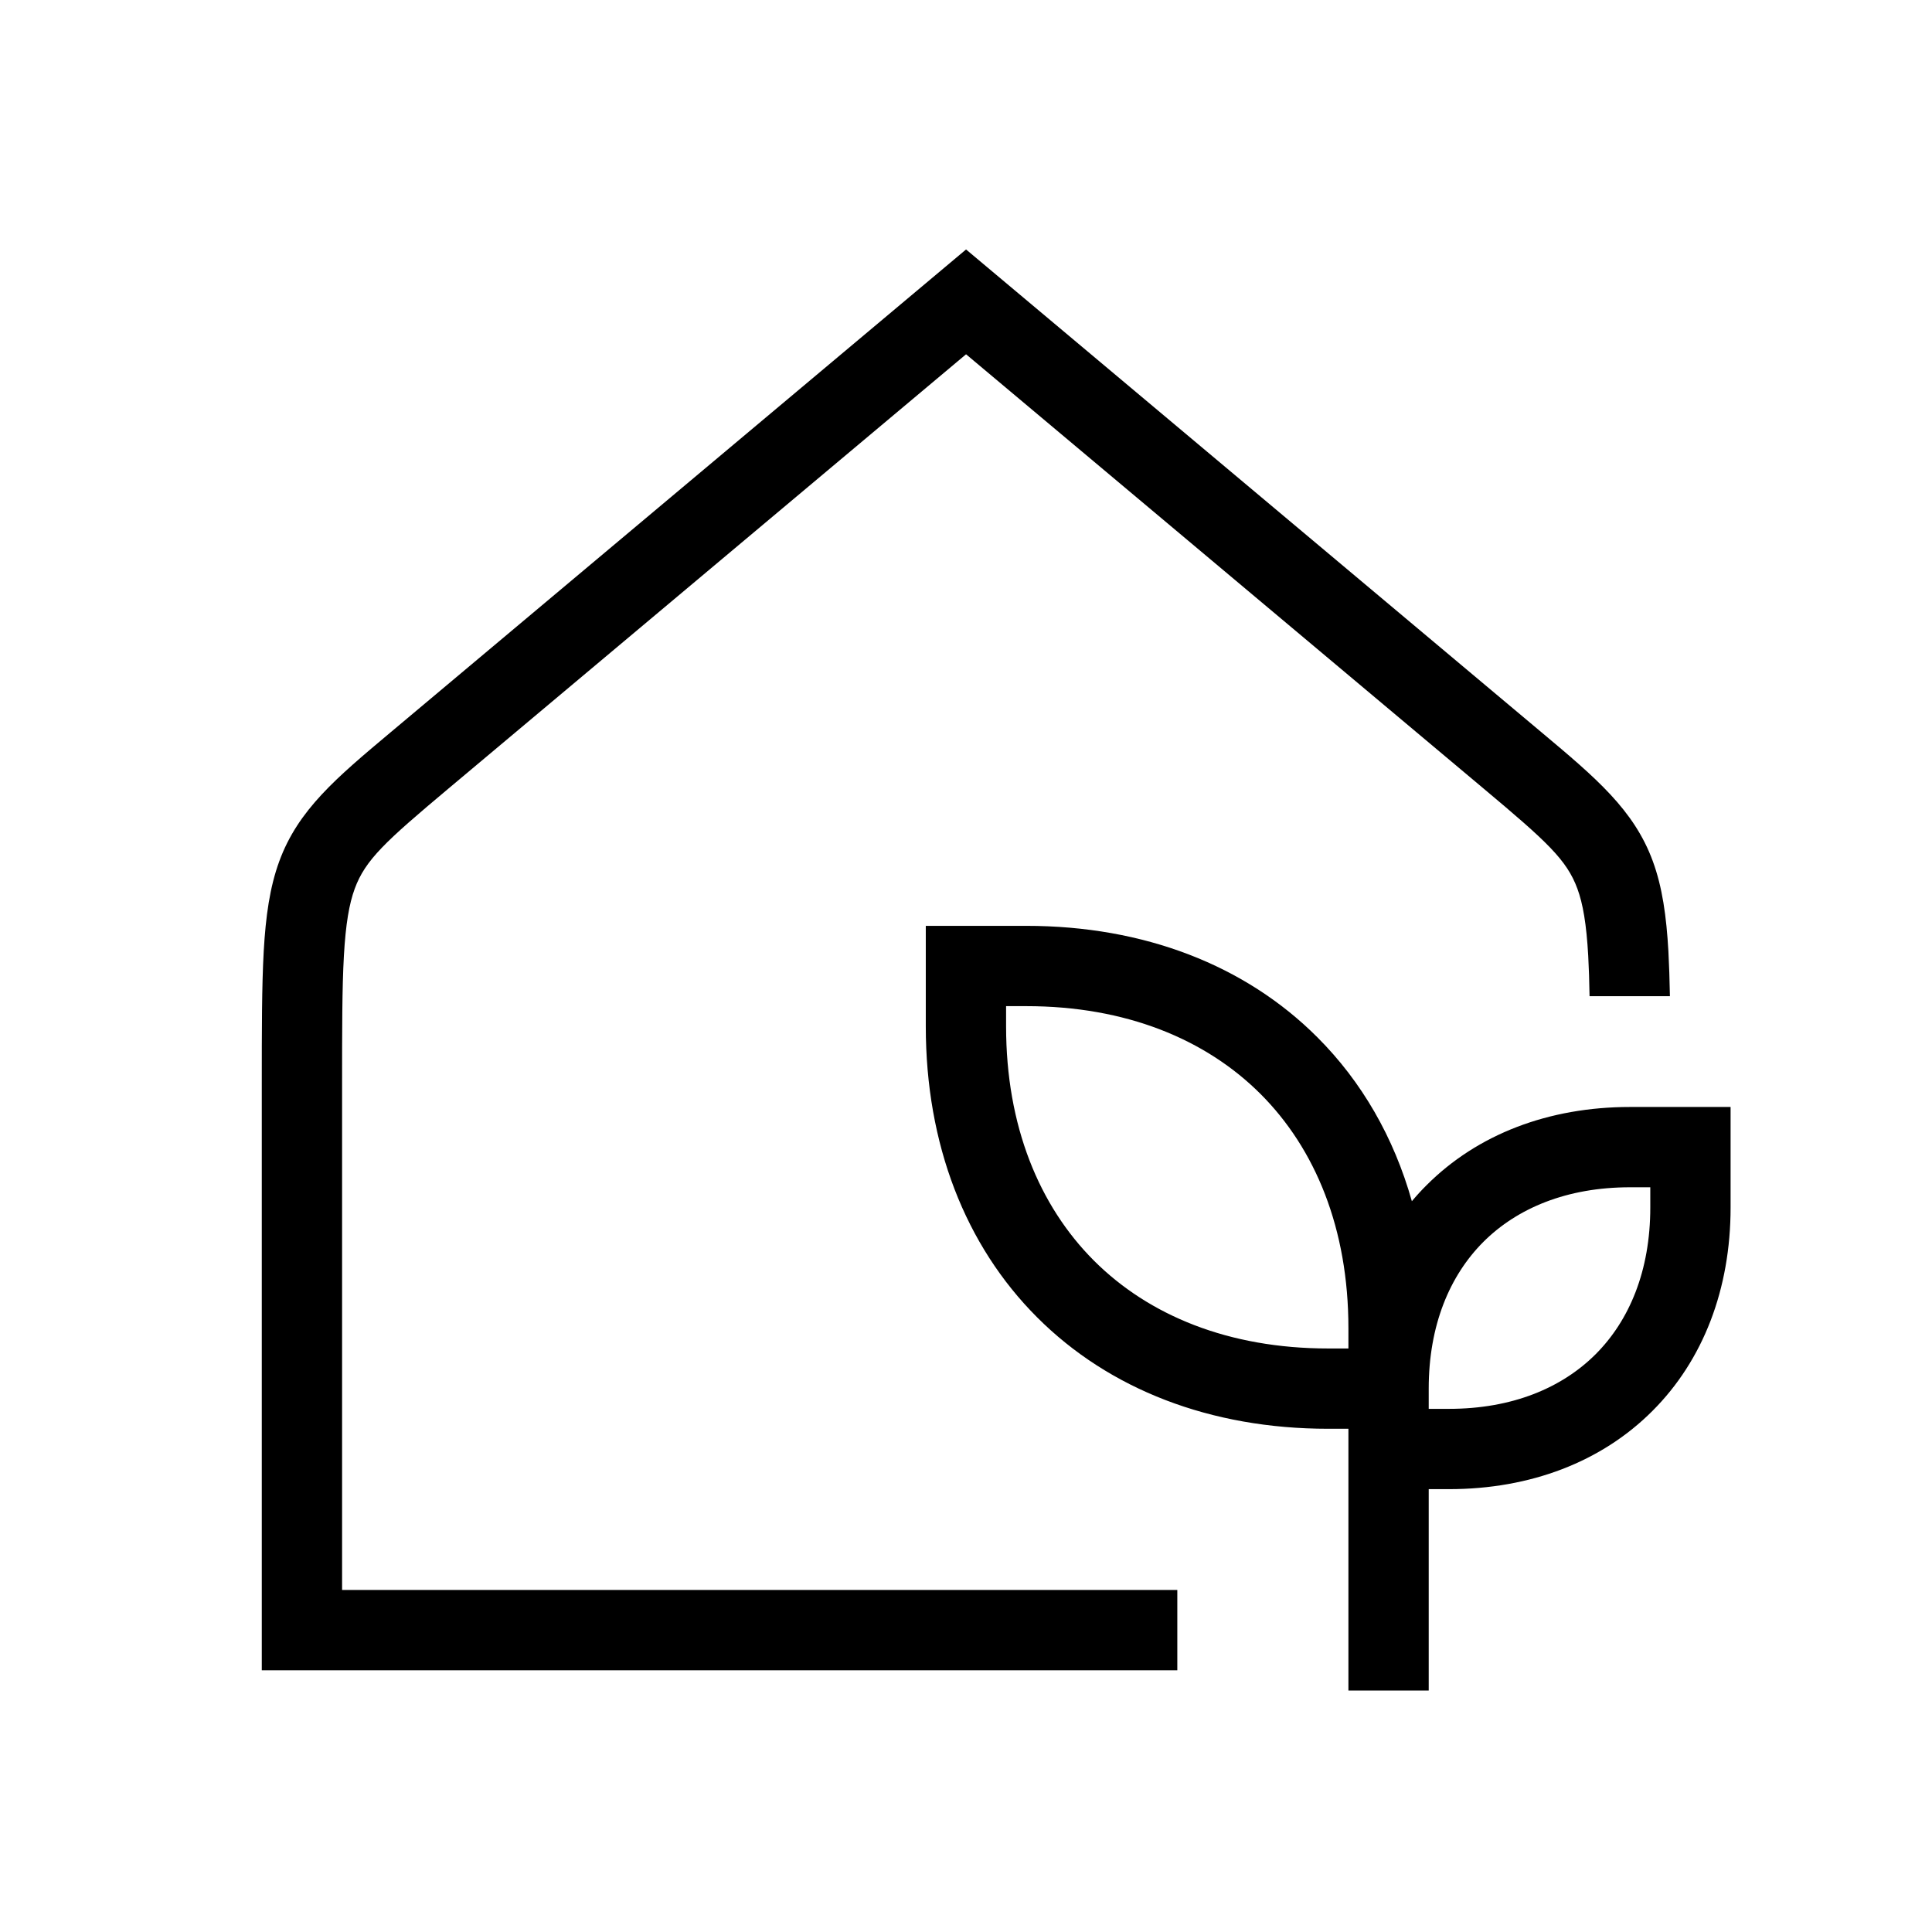 <svg width="48" height="48" viewBox="0 0 32 32" xmlns="http://www.w3.org/2000/svg"><path d="M26.306 15.832C26.317 16.031 26.324 16.252 26.328 16.5H27.659C27.654 16.228 27.646 15.981 27.634 15.757C27.601 15.177 27.534 14.694 27.375 14.262C27.063 13.413 26.432 12.884 25.533 12.13L16.001 4.132L6.469 12.13C5.57 12.884 4.939 13.413 4.627 14.262C4.468 14.694 4.401 15.177 4.368 15.757C4.336 16.332 4.336 17.054 4.336 17.979V27.665H19.5V26.335H5.666L5.666 18C5.666 17.05 5.666 16.365 5.696 15.832C5.726 15.299 5.784 14.97 5.875 14.721C6.051 14.241 6.383 13.938 7.428 13.061L16.001 5.868L24.573 13.061C25.619 13.938 25.951 14.241 26.127 14.721C26.218 14.97 26.276 15.299 26.306 15.832Z" fill="#000000" class="bmwfcol"/><path d="M16.999 15.335H15.334V17C15.334 18.951 15.987 20.629 17.179 21.82C18.37 23.012 20.048 23.665 21.999 23.665H22.334V28H23.664V24.665H23.999C25.35 24.665 26.528 24.212 27.369 23.37C28.211 22.529 28.664 21.351 28.664 20V18.335H26.999C25.648 18.335 24.47 18.788 23.629 19.63C23.543 19.715 23.462 19.804 23.385 19.896C23.087 18.839 22.556 17.916 21.819 17.18C20.628 15.988 18.95 15.335 16.999 15.335ZM23.664 23C23.664 21.951 24.011 21.129 24.569 20.57C25.128 20.012 25.95 19.665 26.999 19.665H27.334V20C27.334 21.049 26.987 21.871 26.429 22.43C25.87 22.988 25.048 23.335 23.999 23.335H23.664V23ZM16.664 17V16.665H16.999C18.648 16.665 19.97 17.212 20.879 18.12C21.787 19.029 22.334 20.351 22.334 22V22.335H21.999C20.35 22.335 19.028 21.788 18.119 20.88C17.211 19.971 16.664 18.649 16.664 17Z" fill="#000000" class="bmwfcol"/><title>house_and_plant_lt_48</title></svg>